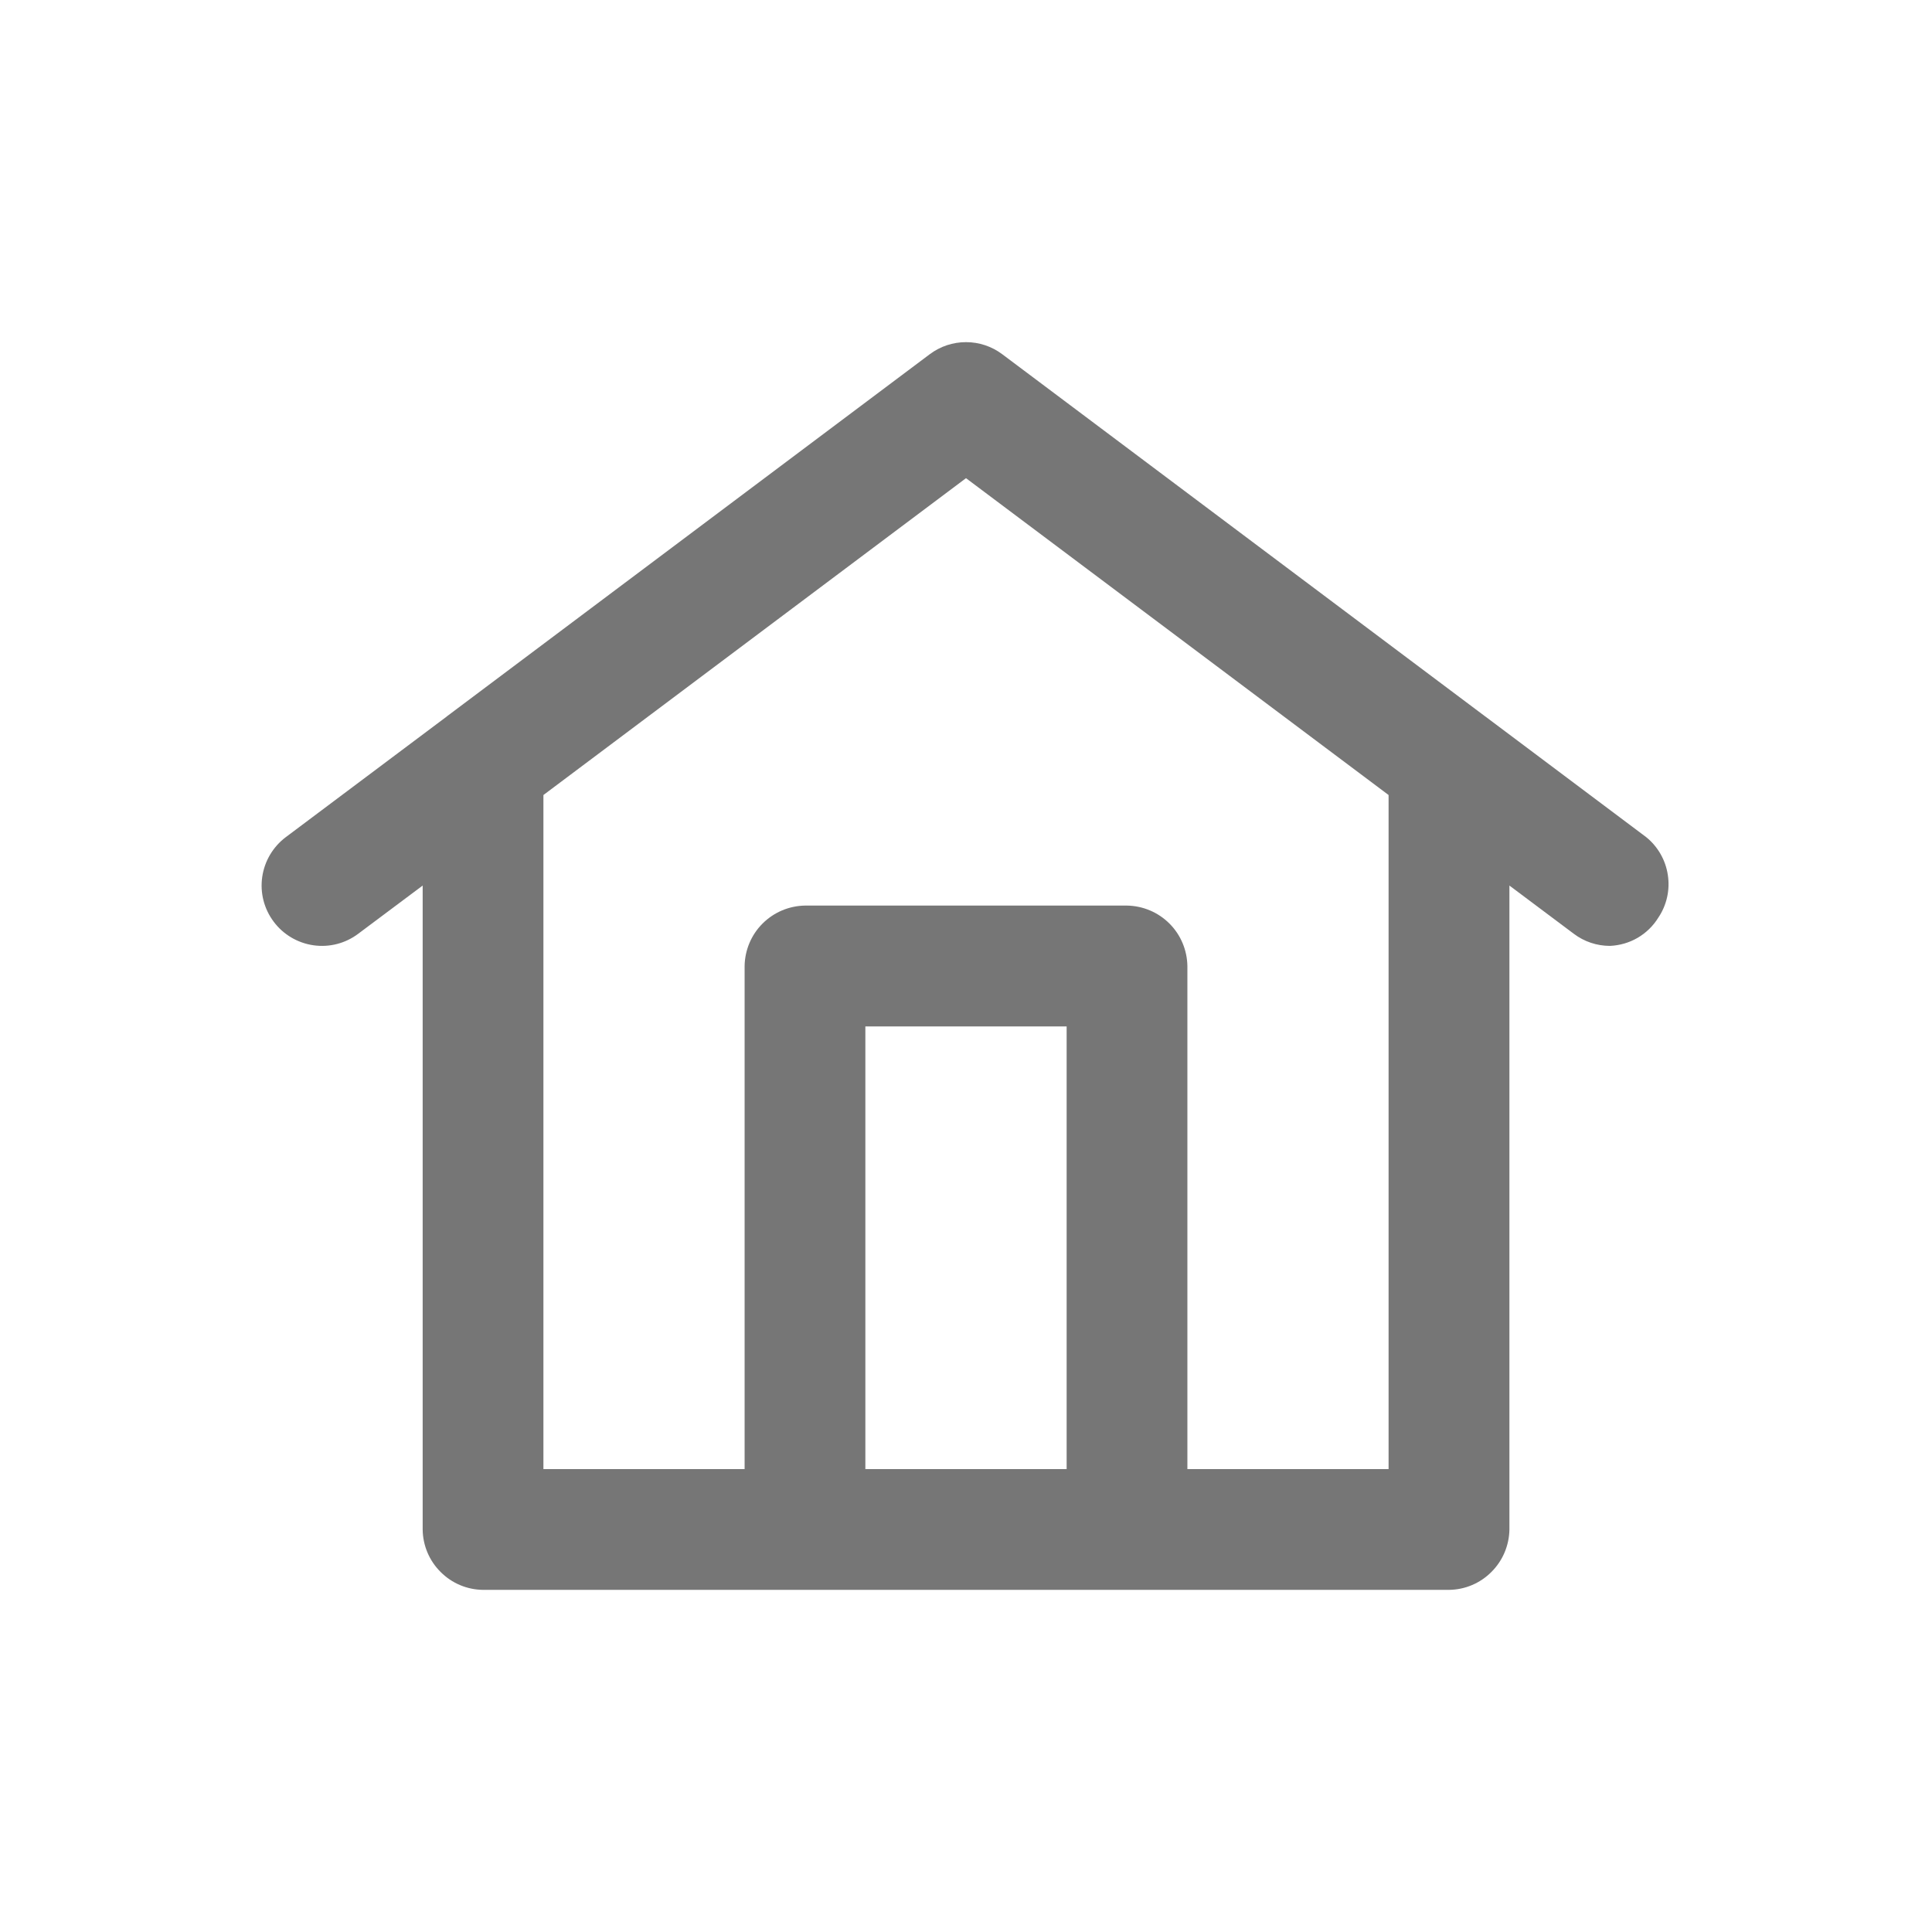 <svg width="22" height="22" viewBox="0 0 22 22" fill="none" xmlns="http://www.w3.org/2000/svg">
<g id="home">
<path id="Vector" fill-rule="evenodd" clip-rule="evenodd" d="M18.333 10.771C18.184 10.771 18.04 10.723 17.921 10.633L17.188 10.084V17.417C17.185 17.598 17.112 17.772 16.983 17.9C16.855 18.029 16.682 18.102 16.5 18.104H12.833H9.167H5.5C5.318 18.102 5.145 18.029 5.017 17.9C4.888 17.772 4.815 17.598 4.813 17.417V10.084L4.079 10.633C3.933 10.743 3.75 10.79 3.569 10.764C3.389 10.738 3.226 10.642 3.117 10.496C3.007 10.35 2.96 10.167 2.986 9.986C3.012 9.806 3.108 9.643 3.254 9.533L5.086 8.16L5.089 8.157L10.588 4.033C10.707 3.944 10.851 3.896 11 3.896C11.149 3.896 11.293 3.944 11.412 4.033L16.911 8.157L16.914 8.159L18.746 9.533C18.879 9.641 18.967 9.795 18.992 9.965C19.018 10.135 18.979 10.308 18.883 10.45C18.825 10.544 18.744 10.623 18.648 10.679C18.552 10.735 18.444 10.766 18.333 10.771ZM9.854 16.729H12.146V11.688H9.854V16.729ZM13.521 16.729V11C13.518 10.818 13.445 10.645 13.317 10.517C13.188 10.388 13.015 10.315 12.833 10.312H9.167C8.985 10.315 8.812 10.388 8.683 10.517C8.555 10.645 8.482 10.818 8.479 11V16.729H6.188V9.053L11 5.445L15.812 9.053V16.729H13.521Z" fill="#767676"/>
</g>
</svg>
